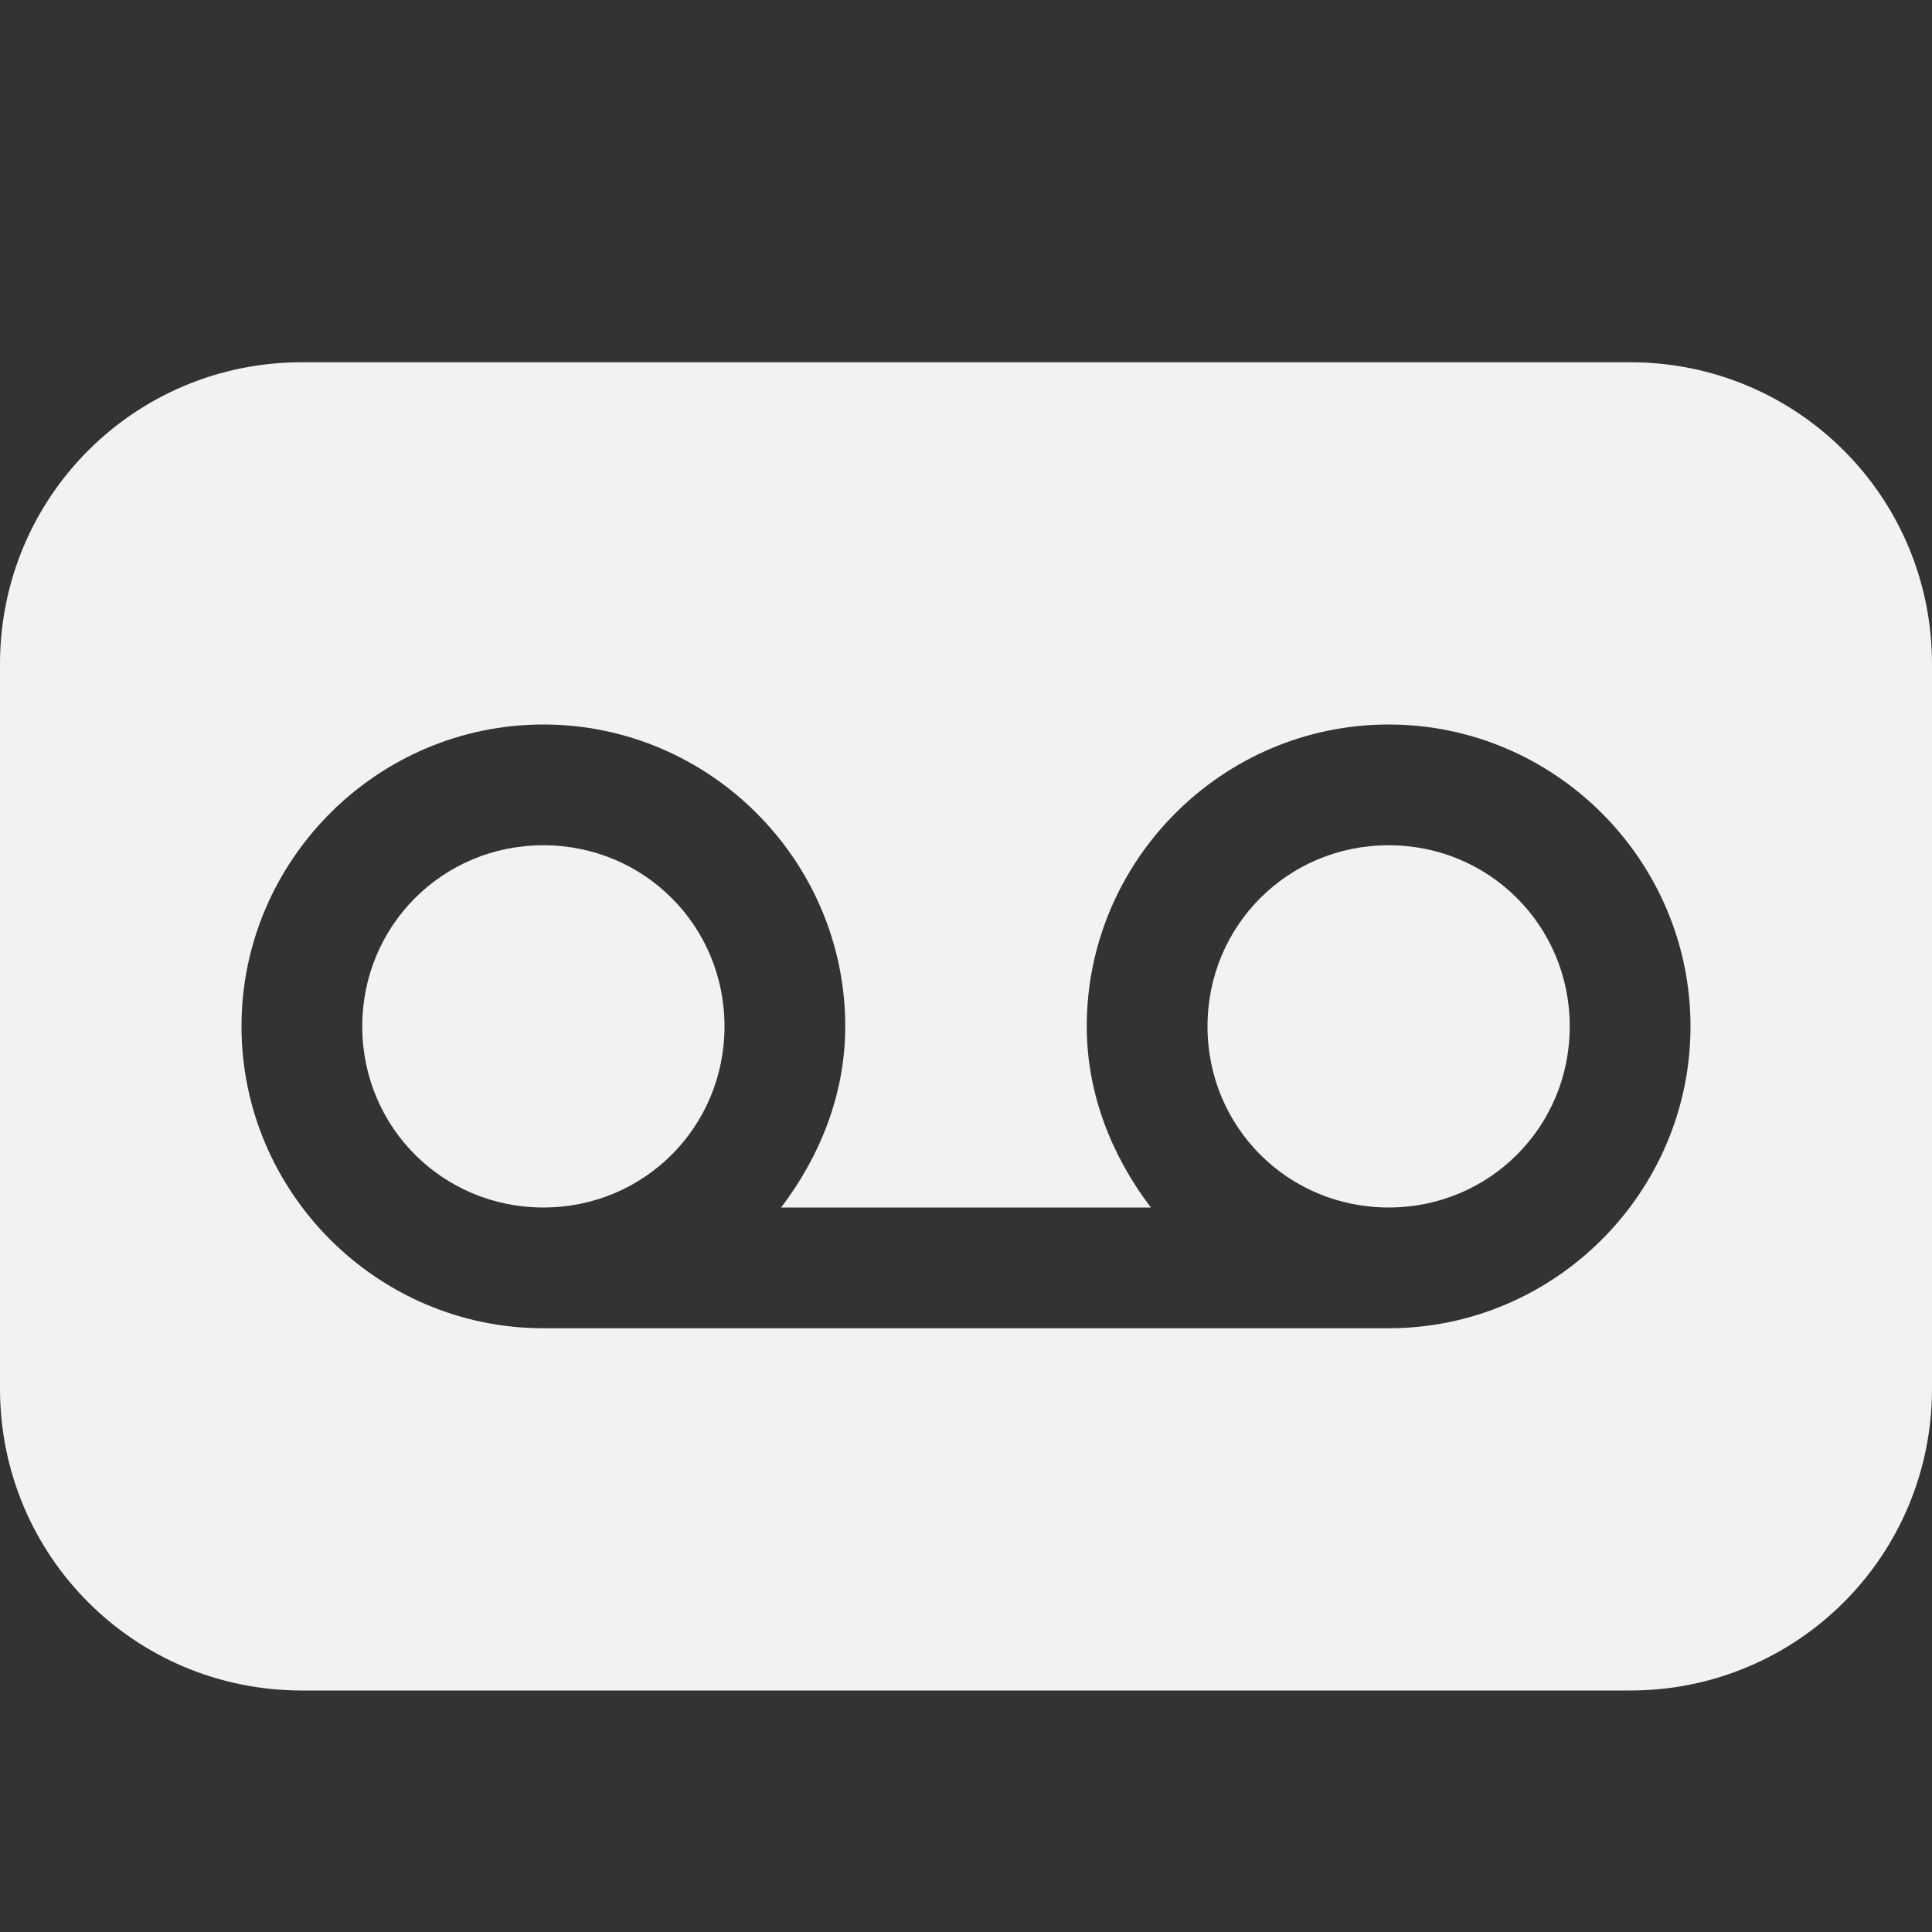<?xml version="1.0" encoding="UTF-8" standalone="no"?>
<svg
   xmlns:dc="http://purl.org/dc/elements/1.1/"
   xmlns:cc="http://creativecommons.org/ns#"
   xmlns:rdf="http://www.w3.org/1999/02/22-rdf-syntax-ns#"
   xmlns:svg="http://www.w3.org/2000/svg"
   xmlns="http://www.w3.org/2000/svg"
   width="16"
   version="1.1"
   id="svg7384"
   height="16">
  <rect width="100%" height="100%" fill="#333333" stroke="none"/>
  <title
     id="title9167">Gnome Symbolic Icon Theme</title>
  <defs
     id="defs7386" />
  <g
     transform="translate(-221,-567)"
     style="display:inline"
     id="layer9" />
  <g
     transform="translate(-221,-567)"
     style="display:inline"
     id="layer10">
    <path
       style="fill:#f1f2f2;fill-opacity:1;stroke:none"
       id="path27183"
       d="m 223.5,570 c -1.385,0 -2.5,1.115 -2.5,2.5 v 6 c 0,1.385 1.115,2.5 2.5,2.5 h 11 c 1.385,0 2.5,-1.115 2.5,-2.5 v -6 c 0,-1.385 -1.115,-2.5 -2.5,-2.5 z m 2,3 c 1.375,0 2.5,1.125 2.5,2.5 0,0.565 -0.212,1.08 -0.531,1.5 h 3.062 c -0.319,-0.42 -0.531,-0.935 -0.531,-1.5 0,-1.375 1.125,-2.5 2.5,-2.5 1.375,0 2.5,1.125 2.5,2.5 0,1.375 -1.125,2.5 -2.5,2.5 h -0.5 -6 -0.5 c -1.375,0 -2.5,-1.125 -2.5,-2.5 0,-1.375 1.125,-2.5 2.5,-2.5 z m 0,1 c -0.834,0 -1.5,0.666 -1.5,1.5 0,0.834 0.666,1.5 1.5,1.5 0.834,0 1.5,-0.666 1.5,-1.5 0,-0.834 -0.666,-1.5 -1.5,-1.5 z m 7,0 c -0.834,0 -1.5,0.666 -1.5,1.5 0,0.834 0.666,1.5 1.5,1.5 0.834,0 1.5,-0.666 1.5,-1.5 0,-0.834 -0.666,-1.5 -1.5,-1.5 z" />
  </g>
  <g
     transform="translate(-221,-567)"
     id="layer11" />
  <g
     transform="translate(-221,-567)"
     style="display:inline"
     id="layer13" />
  <g
     transform="translate(-221,-567)"
     id="layer14" />
  <g
     transform="translate(-221,-567)"
     style="display:inline"
     id="layer15" />
  <g
     transform="translate(-221,-567)"
     style="display:inline"
     id="g71291" />
  <g
     transform="translate(-221,-567)"
     style="display:inline"
     id="g4953" />
  <g
     transform="translate(-221,-567)"
     style="display:inline"
     id="layer12" />
</svg>
